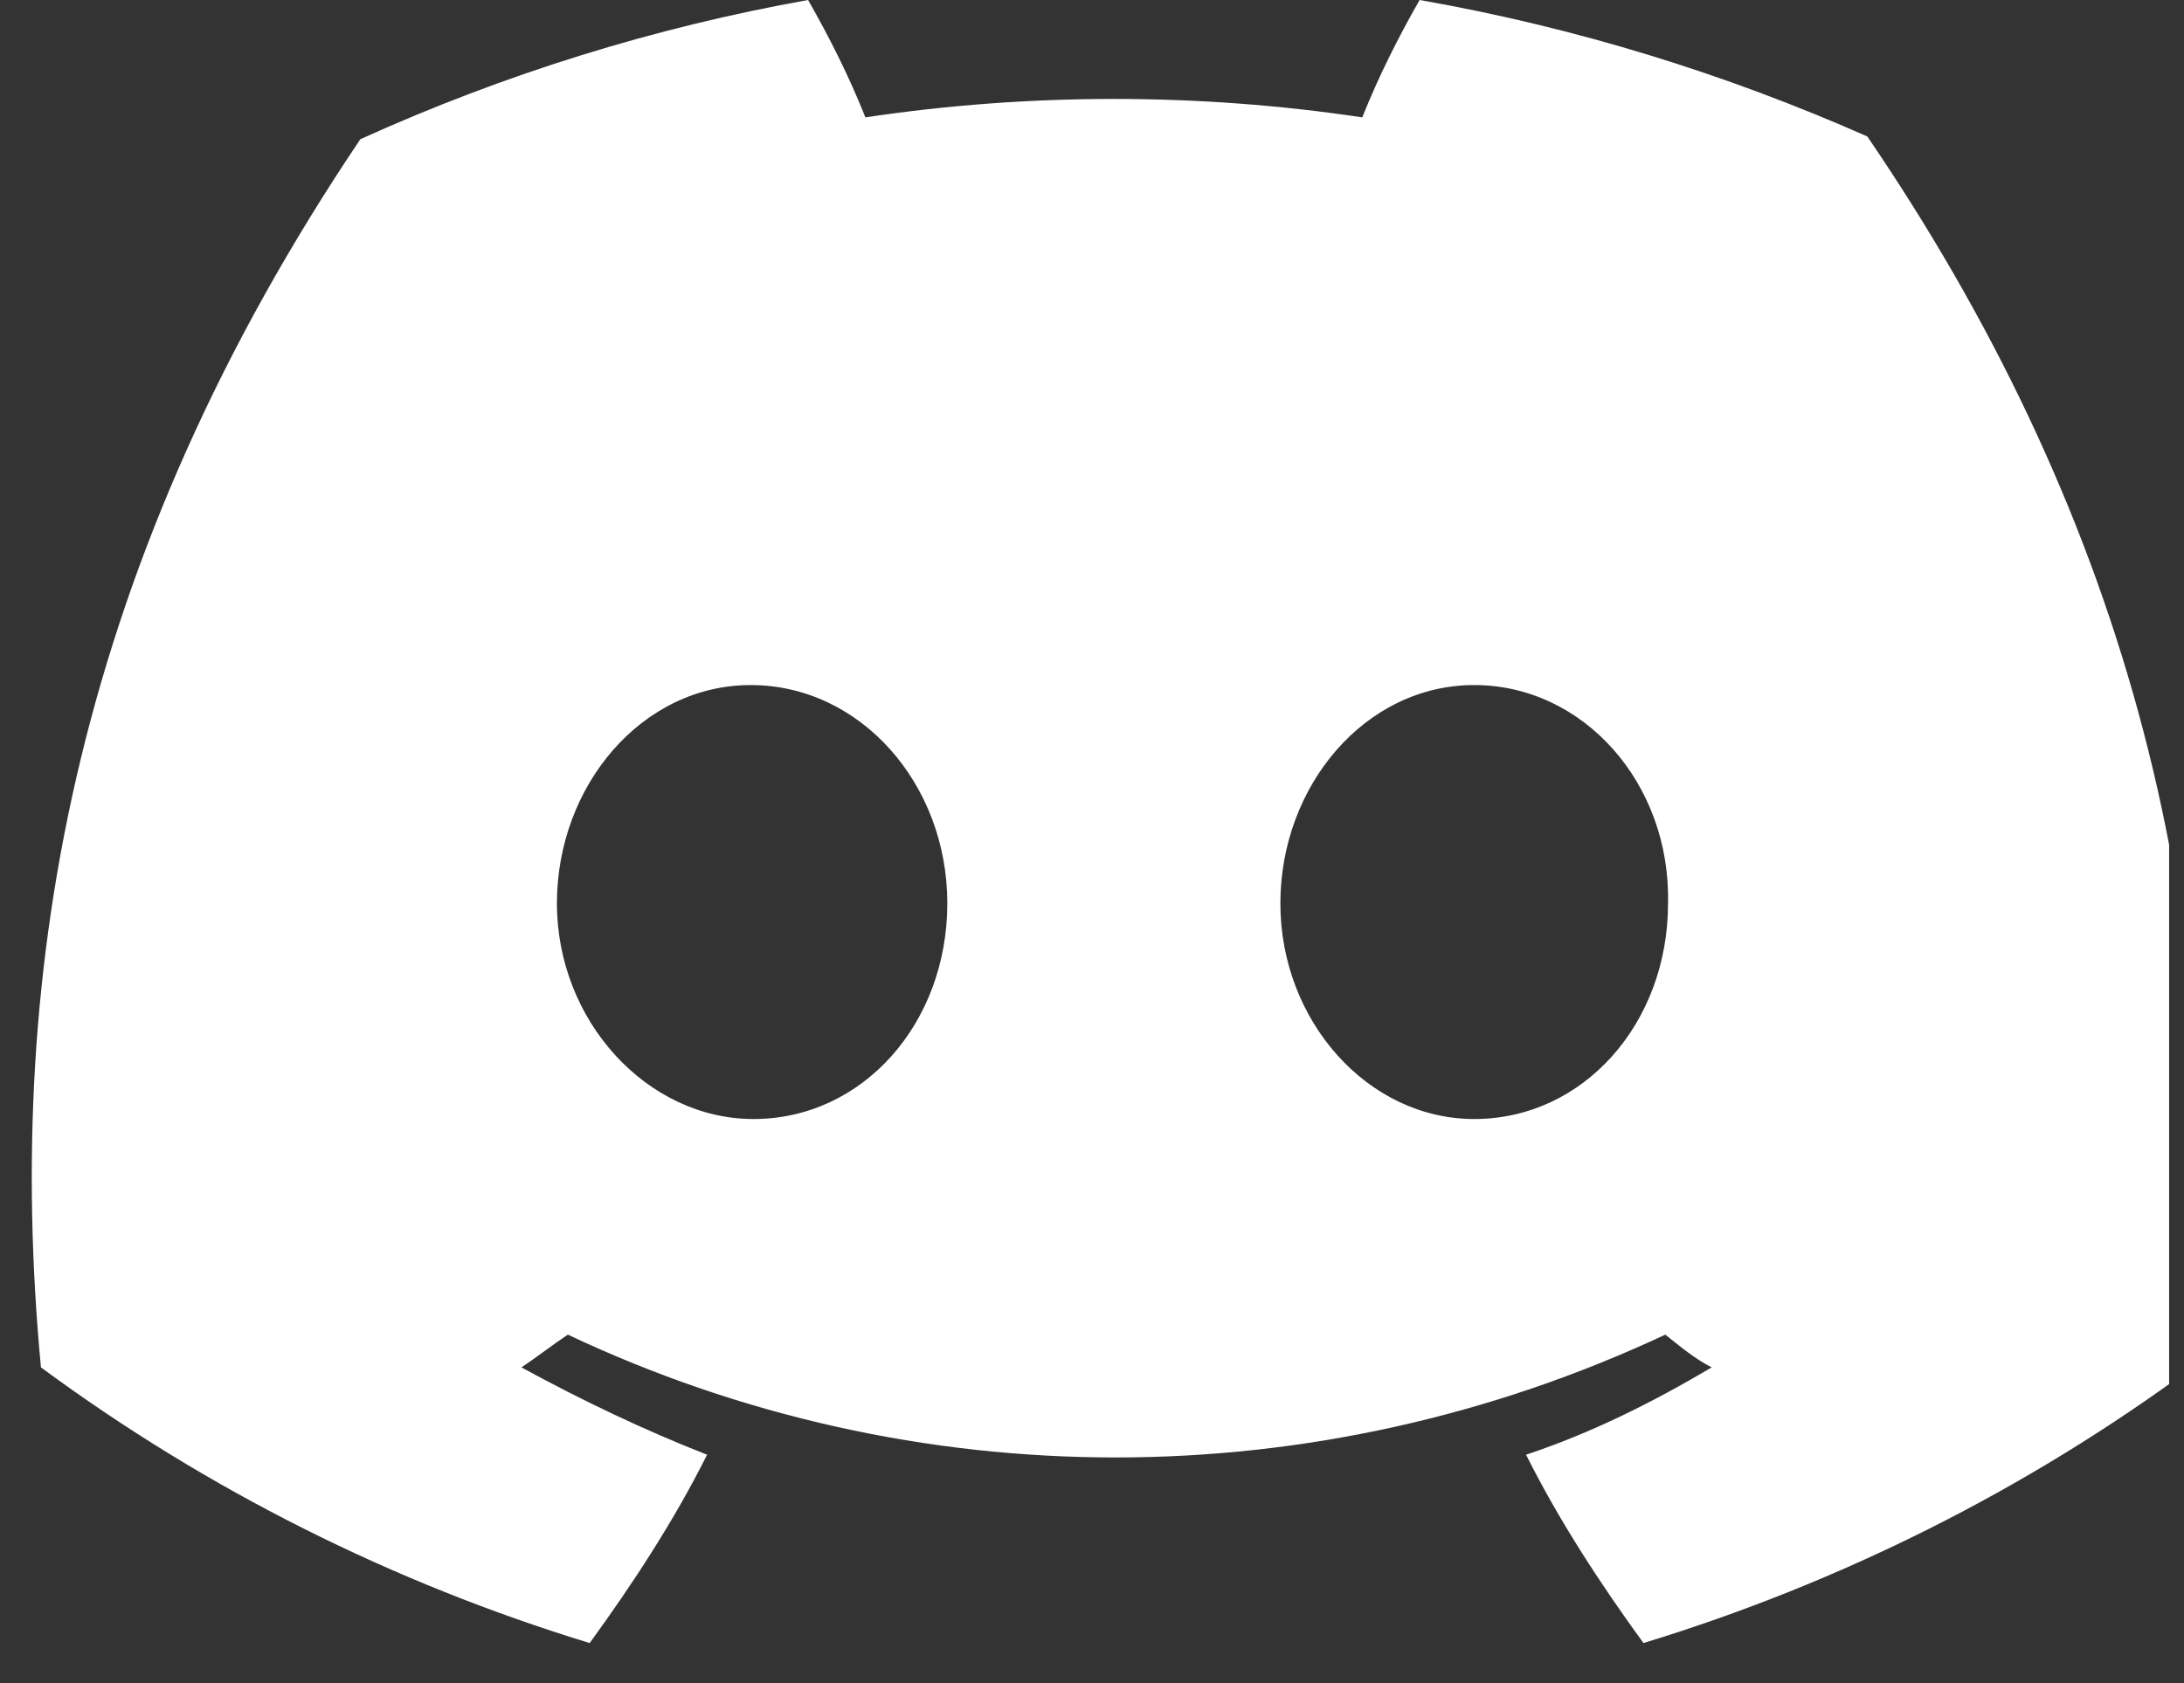 <?xml version="1.0" encoding="UTF-8" standalone="no"?>
<!DOCTYPE svg PUBLIC "-//W3C//DTD SVG 1.1//EN" "http://www.w3.org/Graphics/SVG/1.1/DTD/svg11.dtd">
<svg width="100%" height="100%" viewBox="0 0 48 37" version="1.1" xmlns="http://www.w3.org/2000/svg" xmlns:xlink="http://www.w3.org/1999/xlink" xml:space="preserve" xmlns:serif="http://www.serif.com/" style="fill-rule:evenodd;clip-rule:evenodd;stroke-linejoin:round;stroke-miterlimit:2;">
    <rect x="0" y="0" width="48" height="37" fill="#333333" stroke="none"/>
    <g id="Artboard2" transform="matrix(1,0,0,1,-0.698,0)">
        <rect x="0.698" y="0" width="47.673" height="36.12" style="fill:none;"/>
        <clipPath id="_clip1">
            <rect x="0.698" y="0" width="47.673" height="36.12"/>
        </clipPath>
        <g clip-path="url(#_clip1)">
            <g id="symbol" transform="matrix(1,0,0,1,0.698,0)">
                <path d="M41.04,3C37.92,1.62 34.62,0.6 31.2,0C30.72,0.84 30.3,1.68 29.94,2.58C26.34,2.04 22.62,2.04 19.02,2.58C18.66,1.68 18.24,0.84 17.76,0C14.4,0.6 11.1,1.62 7.92,3.06C1.74,12.24 0.06,21.18 0.9,30.06C4.56,32.76 8.64,34.8 12.96,36.12C13.92,34.8 14.82,33.42 15.54,31.98C14.16,31.44 12.78,30.78 11.46,30.06C11.82,29.82 12.12,29.58 12.48,29.34C20.1,32.94 28.92,32.94 36.6,29.34C36.9,29.58 37.26,29.88 37.62,30.06C36.3,30.84 34.98,31.5 33.54,31.98C34.26,33.42 35.16,34.8 36.12,36.12C40.44,34.8 44.52,32.76 48.18,30.06C49.14,19.8 46.44,10.92 41.04,3ZM16.56,24.6C14.22,24.6 12.24,22.44 12.24,19.86C12.24,17.28 14.1,15.06 16.5,15.06C18.9,15.06 20.82,17.22 20.82,19.86C20.82,22.5 18.96,24.6 16.56,24.6ZM32.4,24.6C30.06,24.6 28.14,22.44 28.14,19.86C28.14,17.28 30,15.06 32.4,15.06C34.8,15.06 36.72,17.22 36.66,19.86C36.66,22.5 34.8,24.6 32.4,24.6Z" style="fill:white;fill-rule:nonzero;"/>
            </g>
        </g>
    </g>
</svg>

